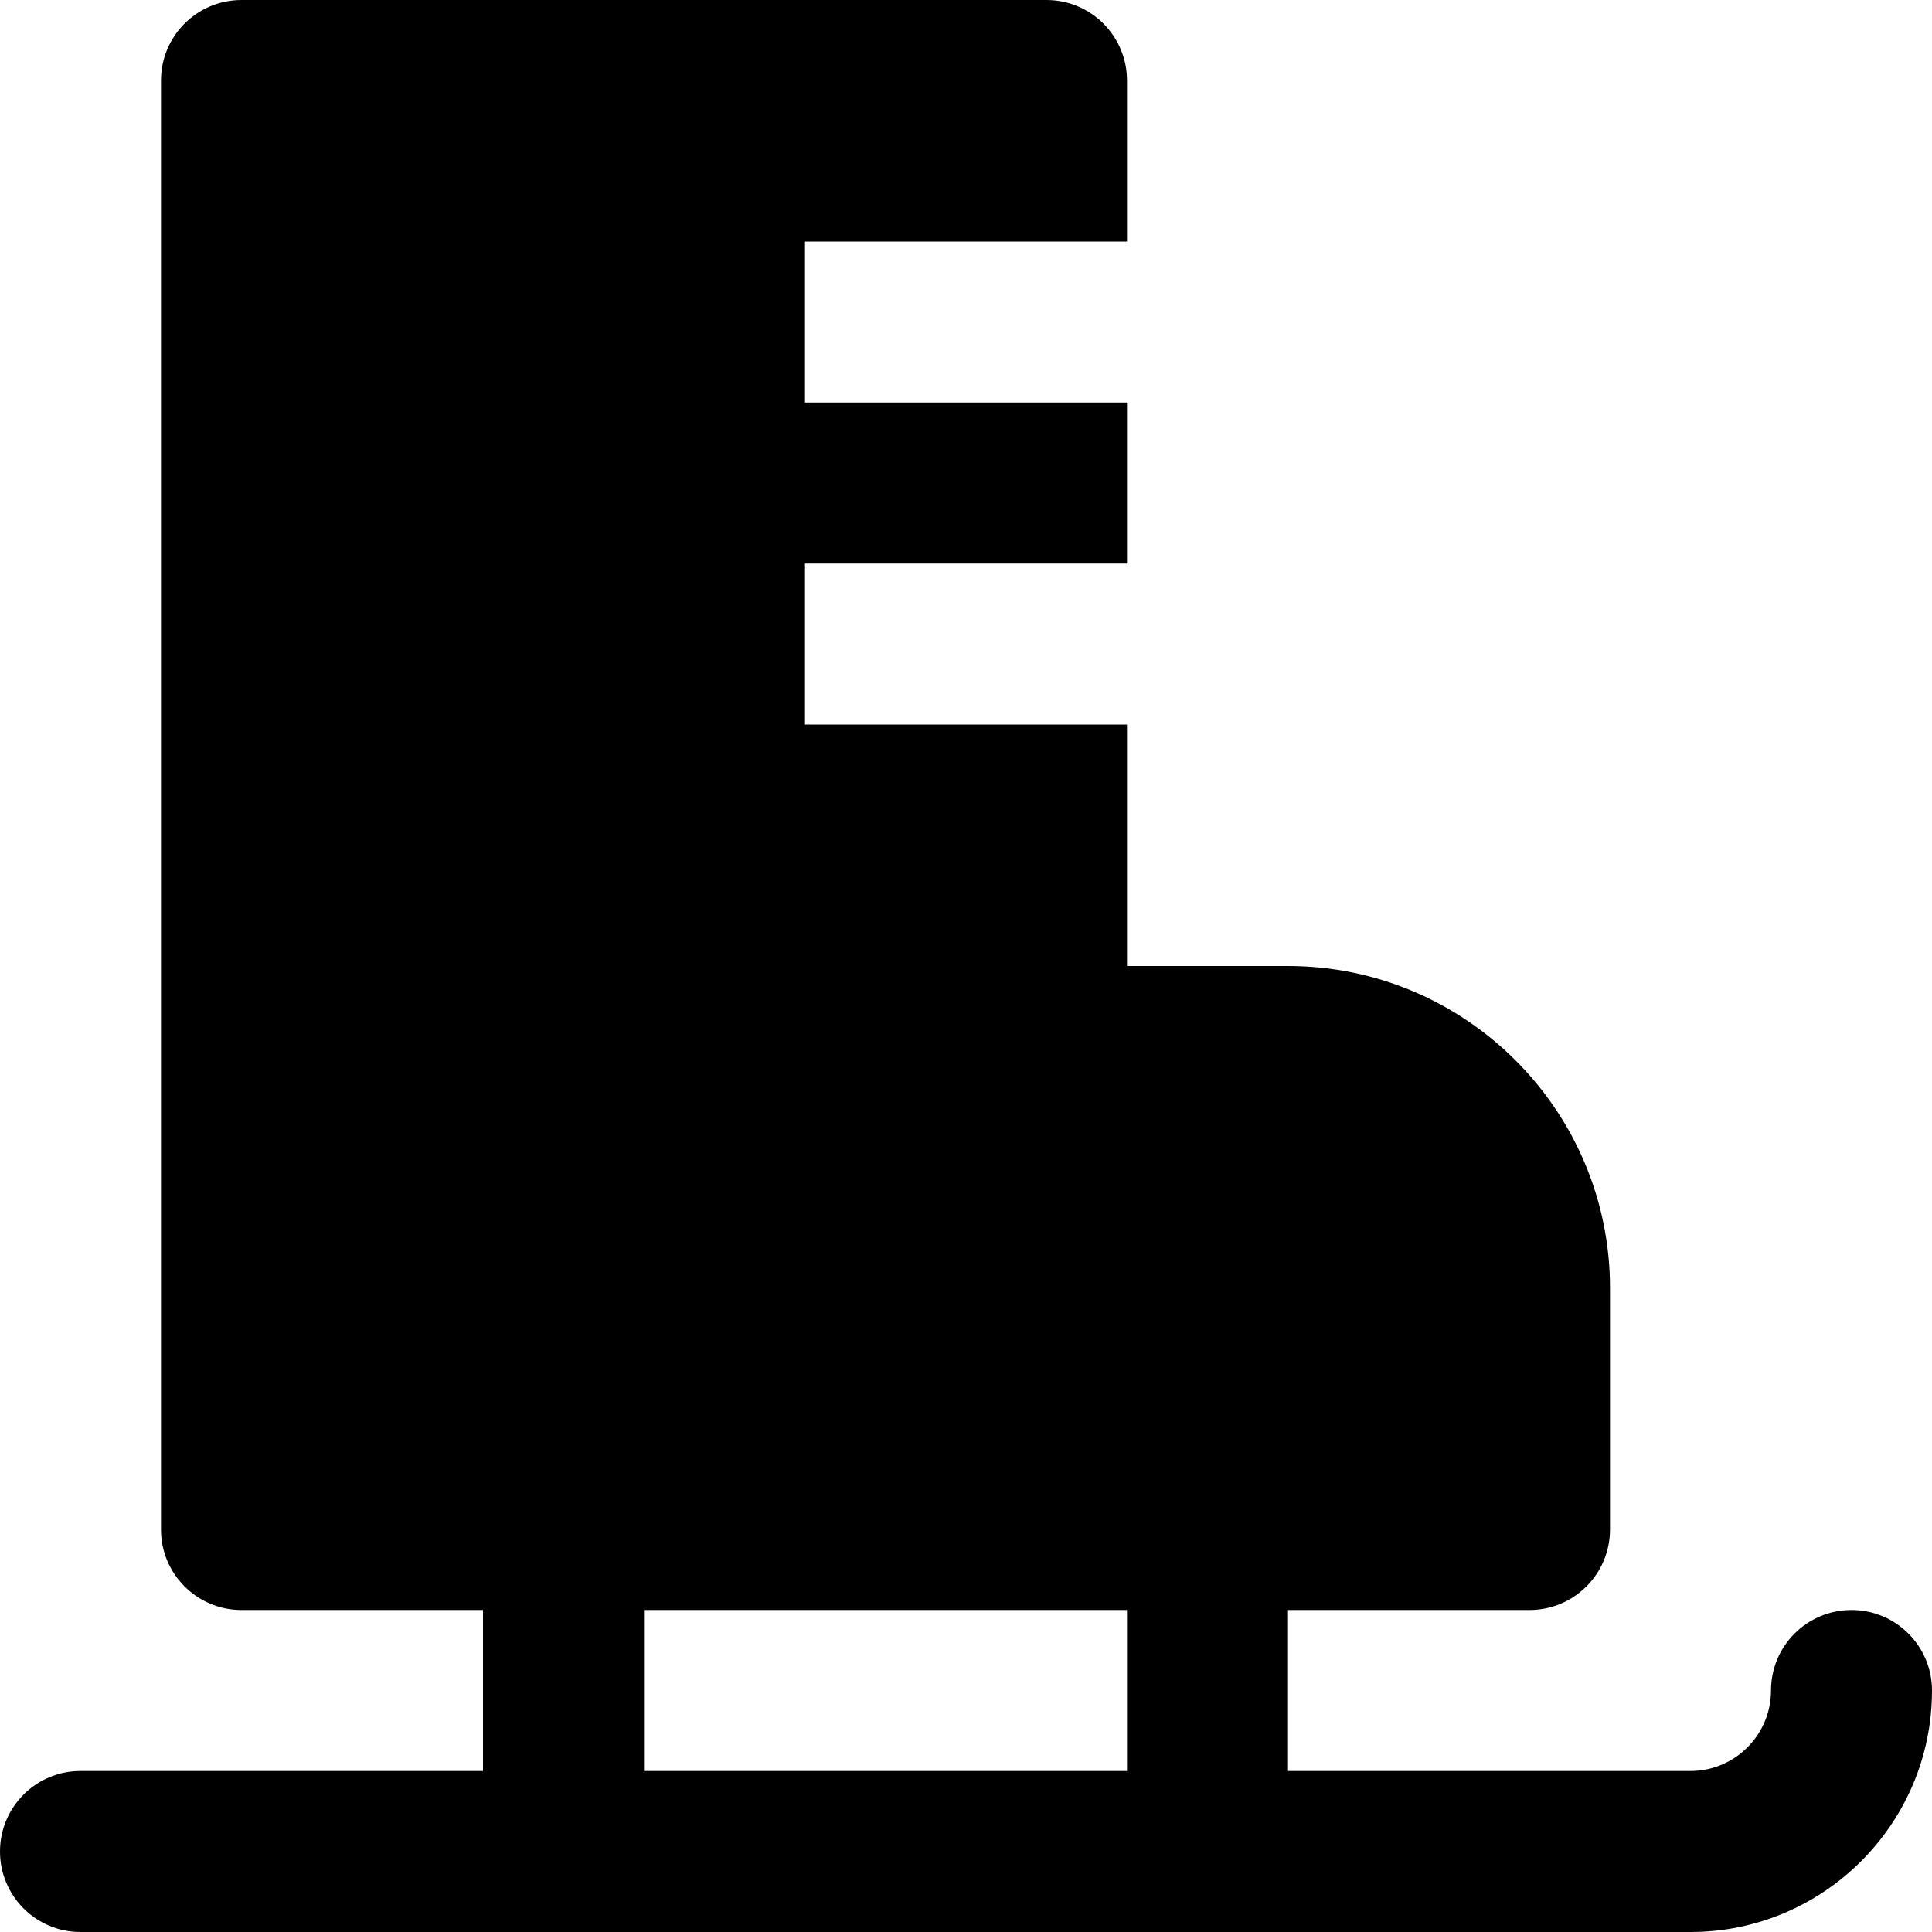 <svg id="nc_icon" version="1.1" xmlns="http://www.w3.org/2000/svg" xmlns:xlink="http://www.w3.org/1999/xlink" x="0px" y="0px" viewBox="0 0 24 24" xml:space="preserve" ><g class="nc-icon-wrapper" fill="currentColor"><path fill="currentColor" d="M23,20c-0.553,0-1,0.448-1,1c0,0.551-0.448,1-1,1h-5v-2h3c0.553,0,1-0.448,1-1v-3 c0-2.206-1.794-4-4-4h-2V9h-4V7h4V5h-4V3h4V1c0-0.552-0.447-1-1-1H3C2.447,0,2,0.448,2,1v18 c0,0.552,0.447,1,1,1h3v2H1c-0.553,0-1,0.448-1,1s0.447,1,1,1h20c1.654,0,3-1.346,3-3 C24,20.448,23.553,20,23,20z M14,22H8v-2h6V22z"></path></g></svg>